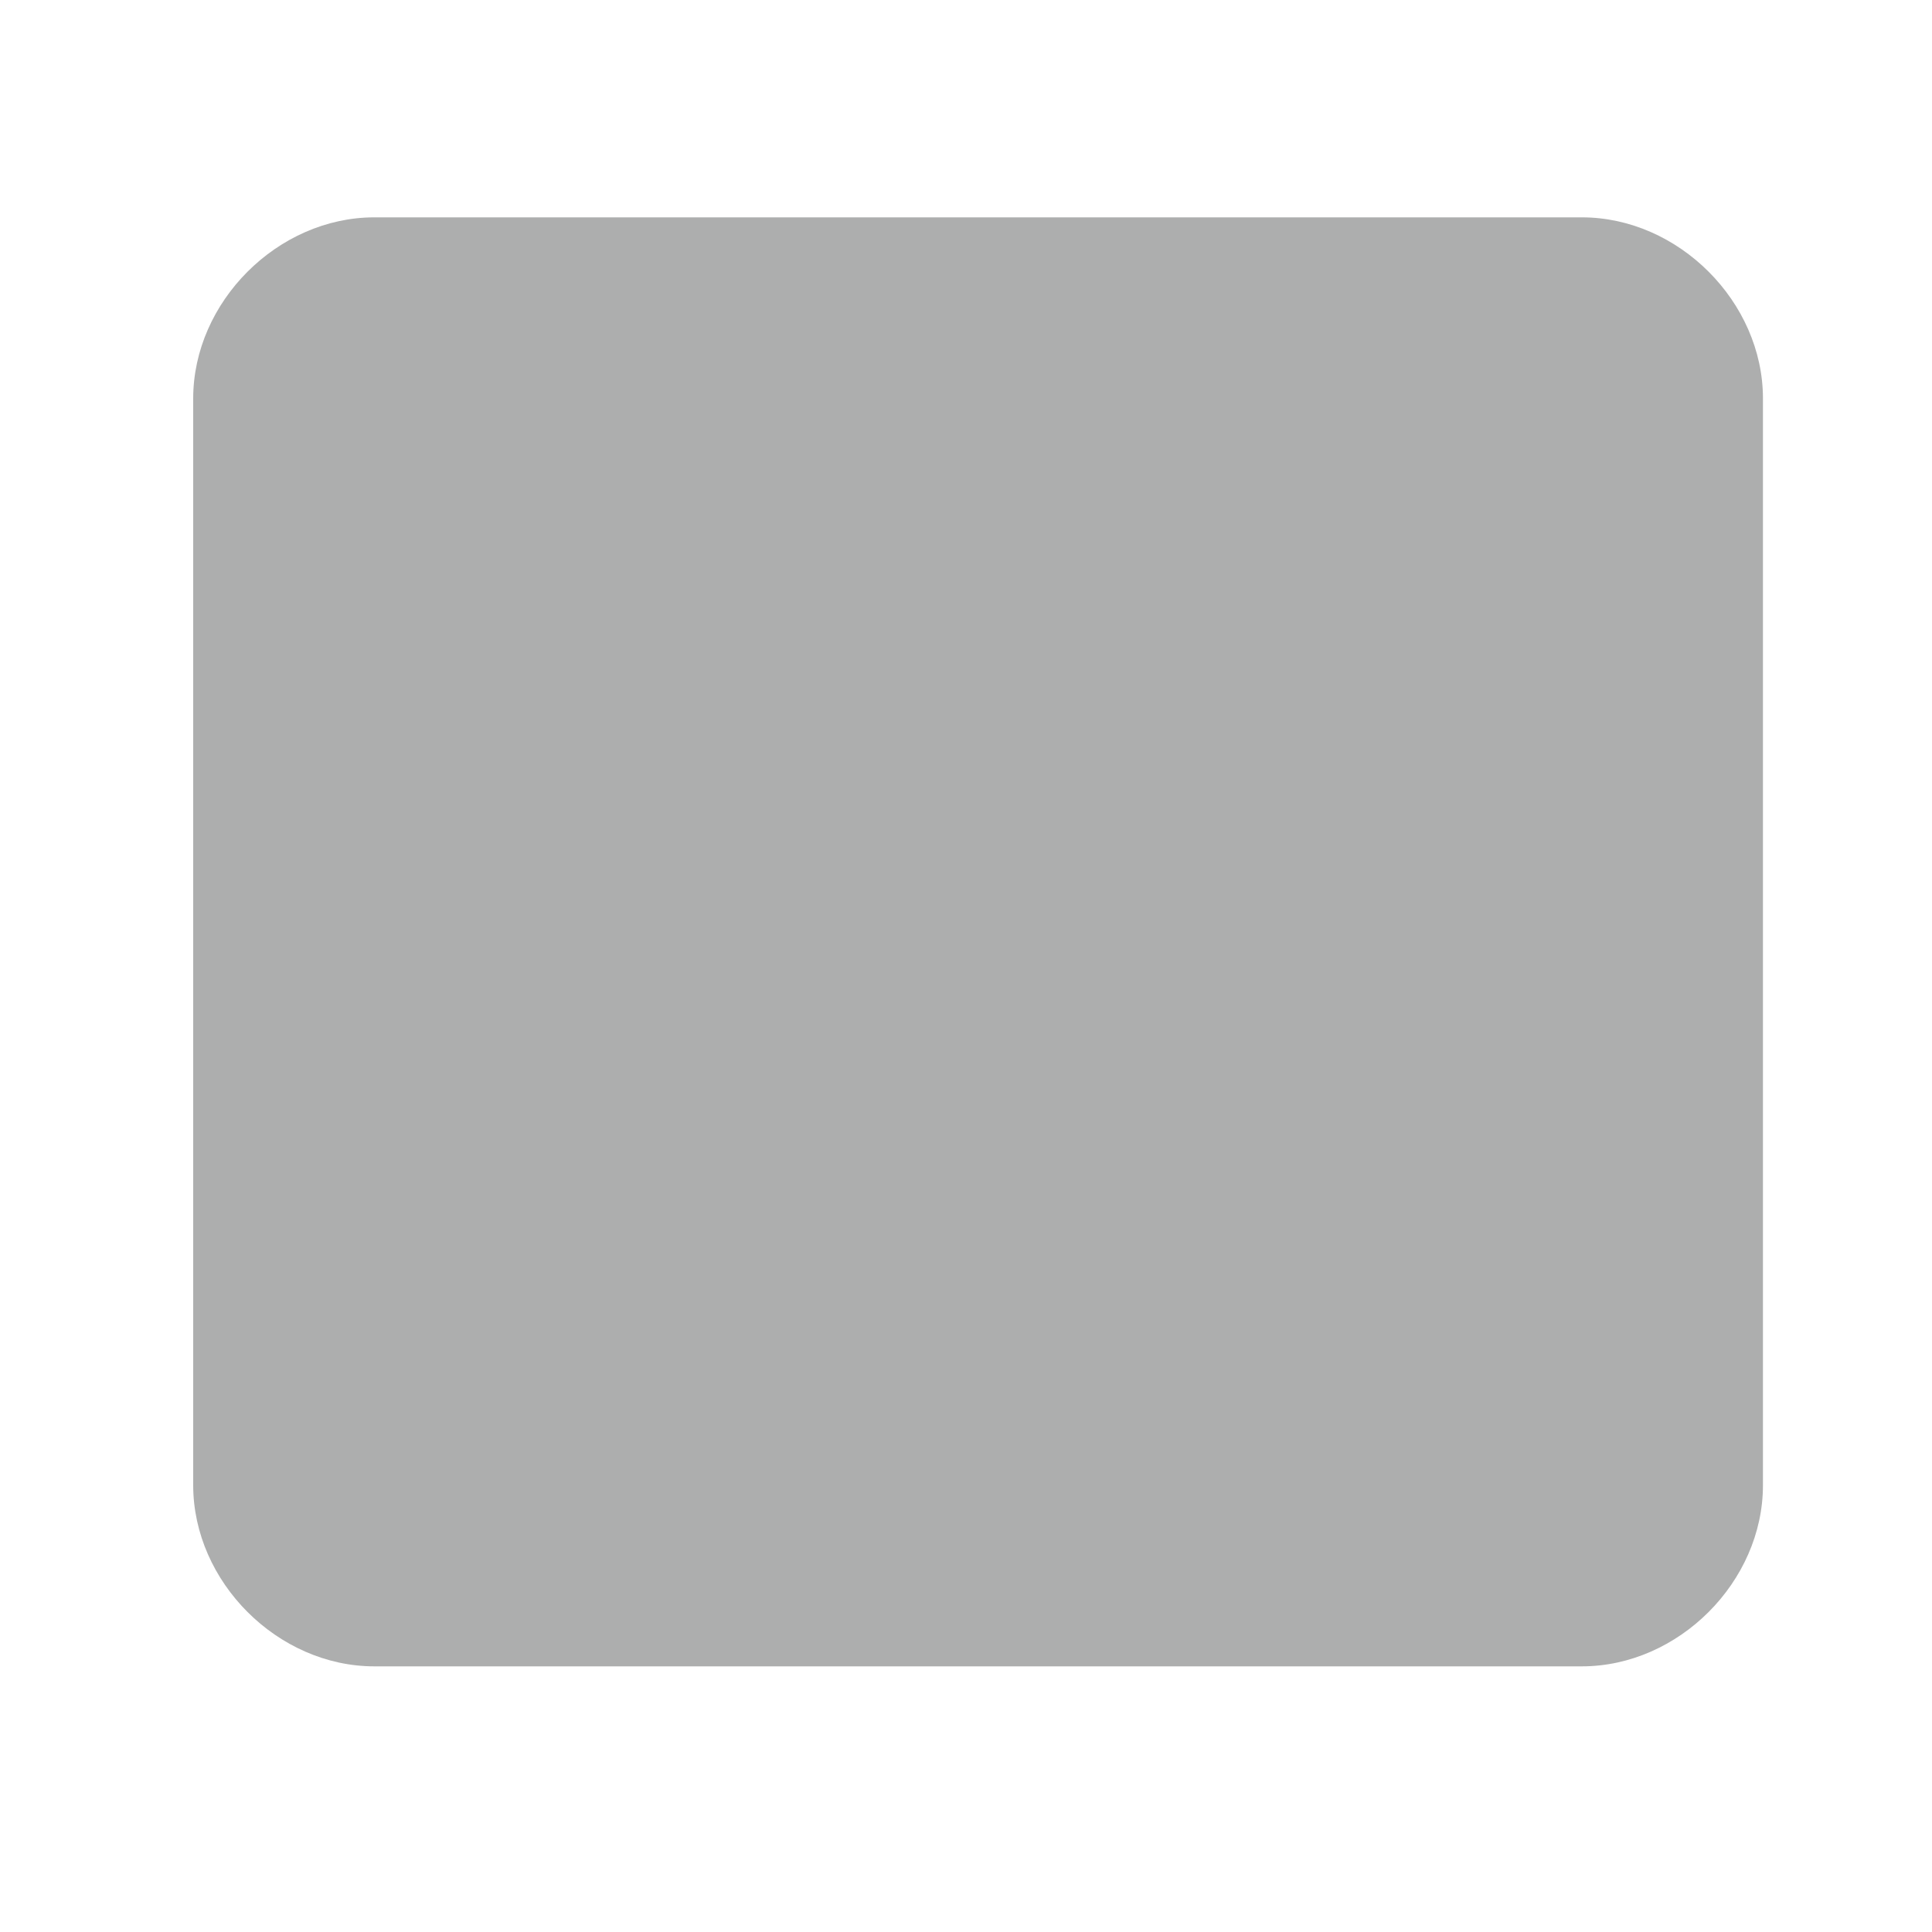 <?xml version="1.0" encoding="utf-8"?>
<!-- Generator: Adobe Illustrator 24.1.1, SVG Export Plug-In . SVG Version: 6.00 Build 0)  -->
<svg version="1.1" id="Layer_1" xmlns="http://www.w3.org/2000/svg" xmlns:xlink="http://www.w3.org/1999/xlink" x="0px" y="0px"
	 viewBox="0 0 16 16" style="enable-background:new 0 0 16 16;" xml:space="preserve">
<path fill="#ADAEAE" d="M13.1,13.8h-10c-0.8,0-1.5-0.7-1.5-1.5v-9c0-0.8,0.7-1.5,1.5-1.5h10c0.8,0,1.5,0.7,1.5,1.5v9C14.6,13.1,13.9,13.8,13.1,13.8
	z"/>
</svg>
